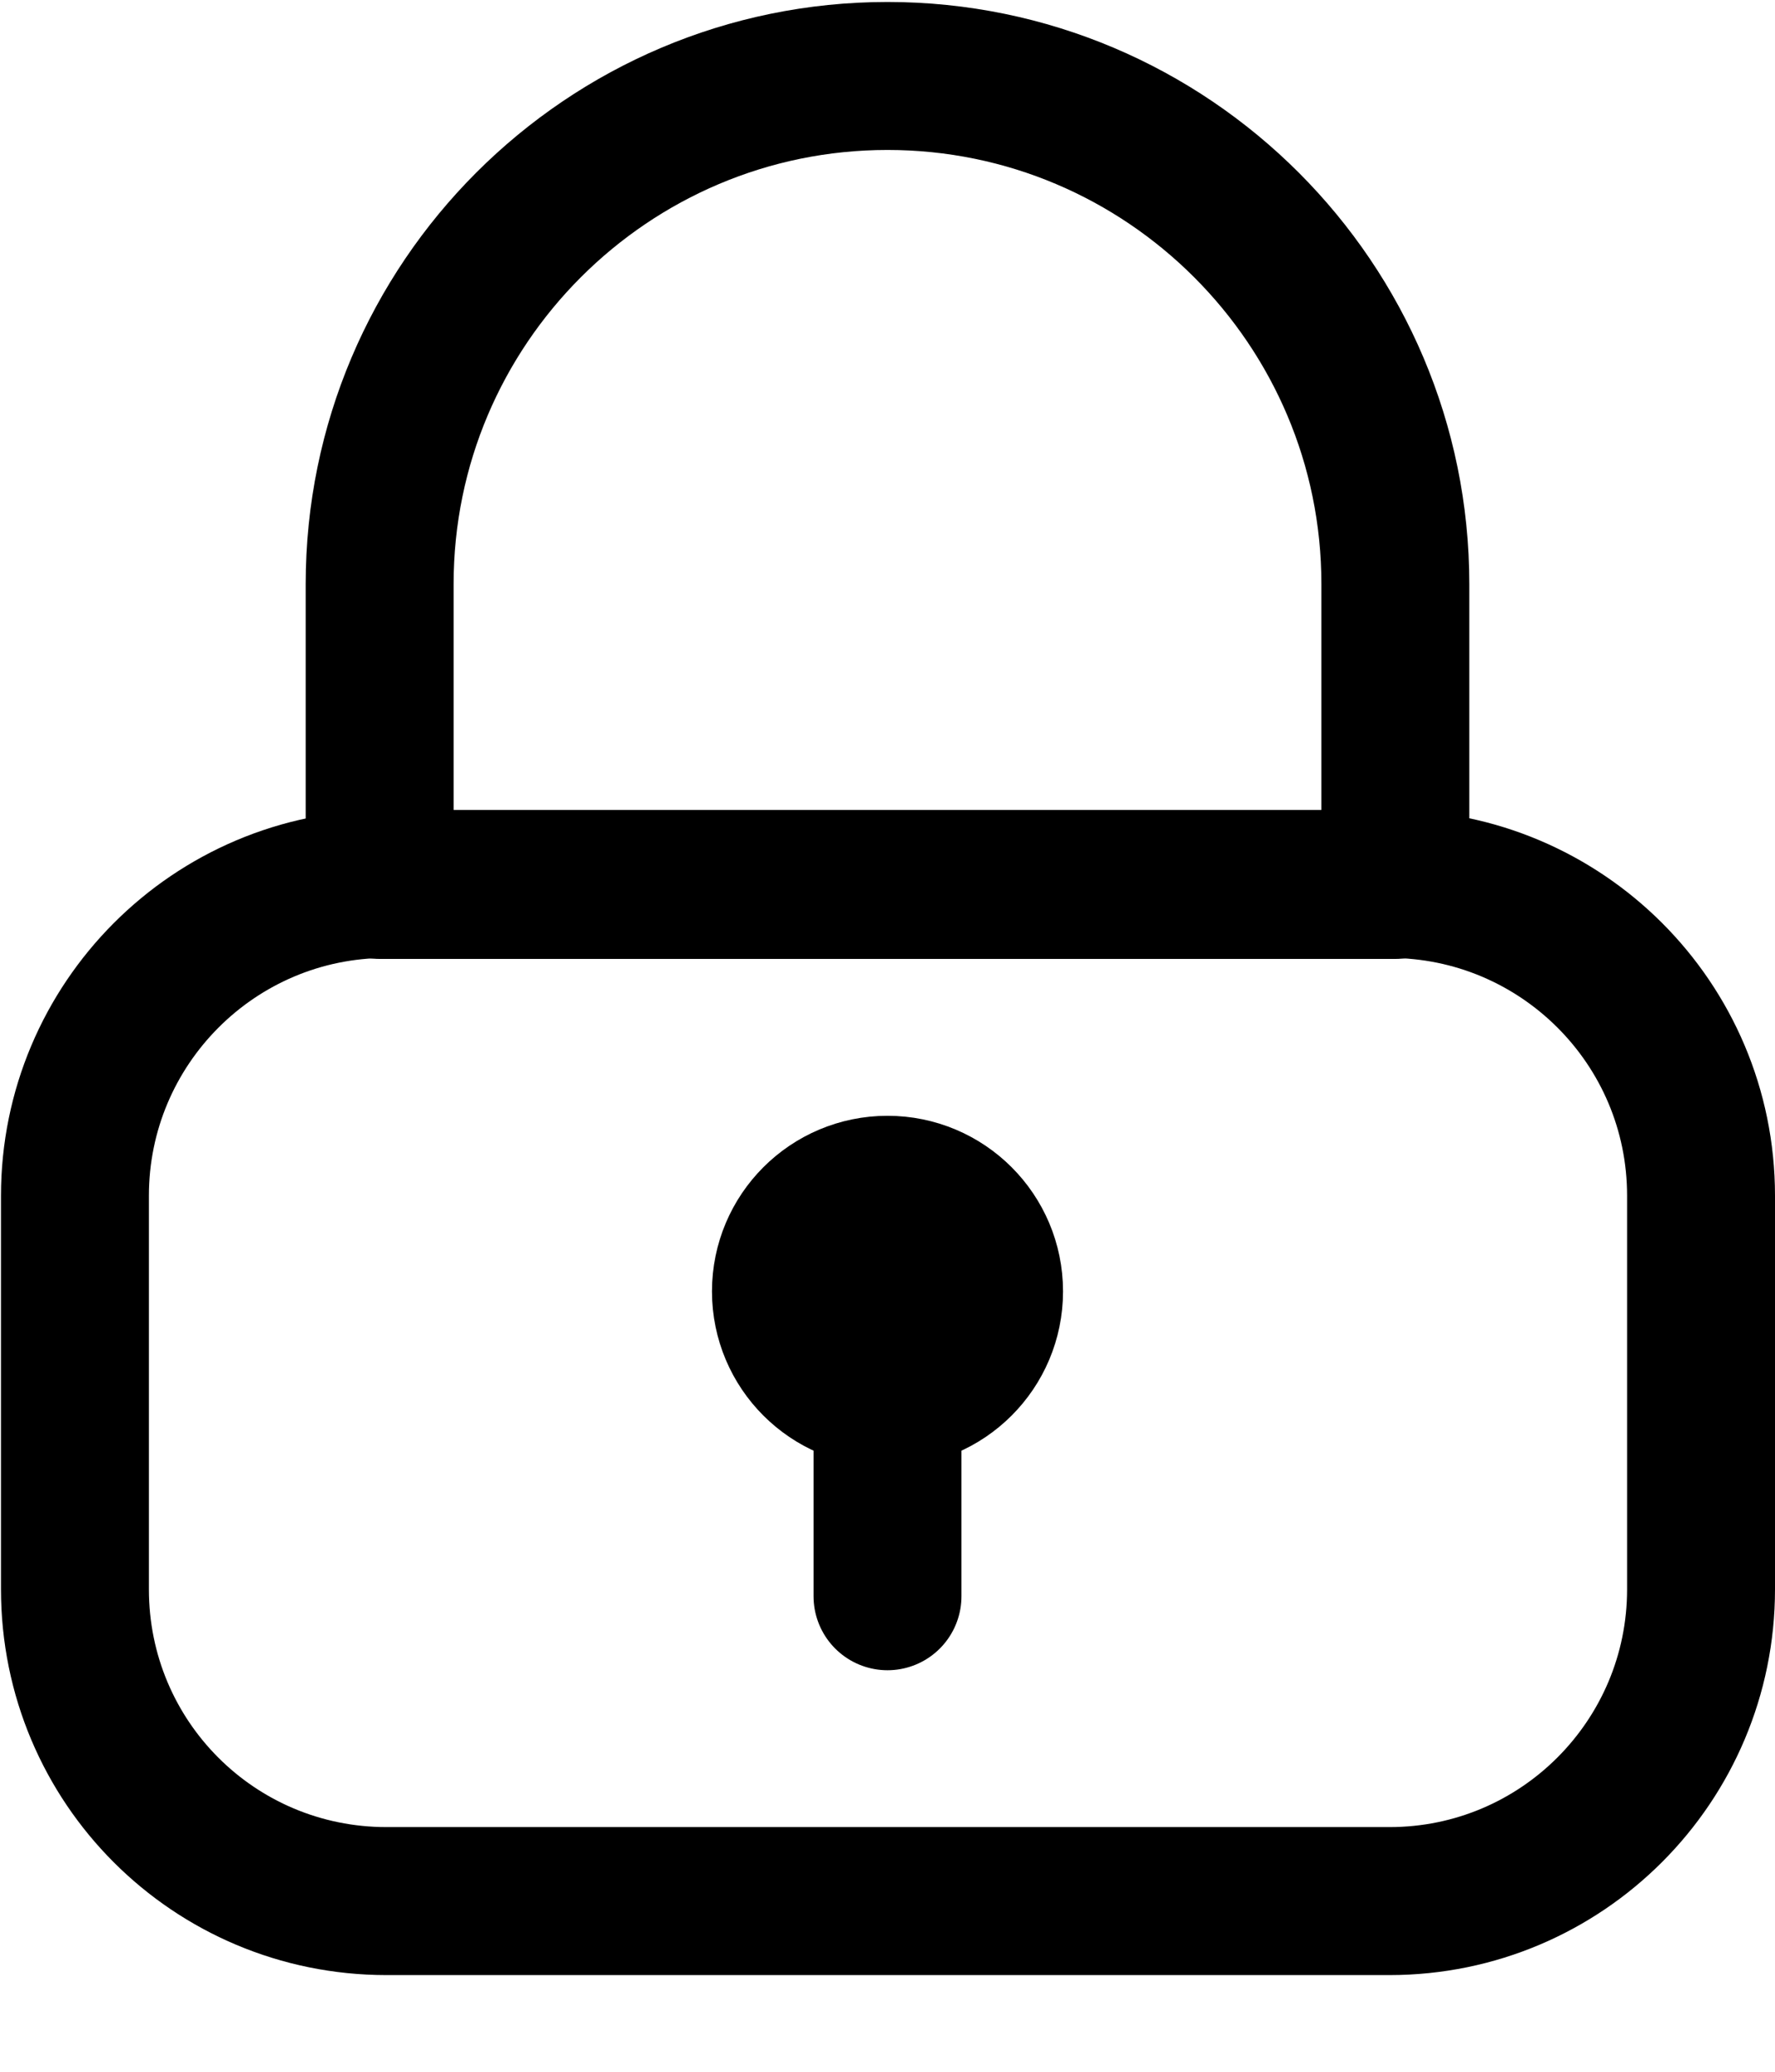 <svg width="18" height="21" viewBox="0 0 18 21" fill="none" xmlns="http://www.w3.org/2000/svg">
<path d="M0.76 16.11V12.12C0.76 10.38 2.17 8.96 3.92 8.96H14.09C15.83 8.96 17.25 10.37 17.25 12.12V16.11C17.25 17.85 15.84 19.27 14.09 19.27H3.92C2.17 19.27 0.76 17.86 0.76 16.11Z" stroke="black" stroke-width="1.5" stroke-linecap="round" stroke-linejoin="round"/>
<path d="M3.85 8.97V5.92C3.85 3.08 6.16 0.77 9 0.77C11.84 0.77 14.15 3.08 14.15 5.92V8.97H3.85Z" stroke="black" stroke-width="1.5" stroke-linecap="round" stroke-linejoin="round"/>
<path d="M9 16.18V13.6" stroke="black" stroke-width="1.5" stroke-linecap="round" stroke-linejoin="round"/>
<path d="M9 14.12C9.569 14.12 10.03 13.659 10.03 13.09C10.03 12.521 9.569 12.06 9 12.06C8.431 12.06 7.97 12.521 7.97 13.09C7.97 13.659 8.431 14.12 9 14.12Z" fill="black" stroke="black" stroke-width="1.5" stroke-linecap="round" stroke-linejoin="round"/>
</svg>

